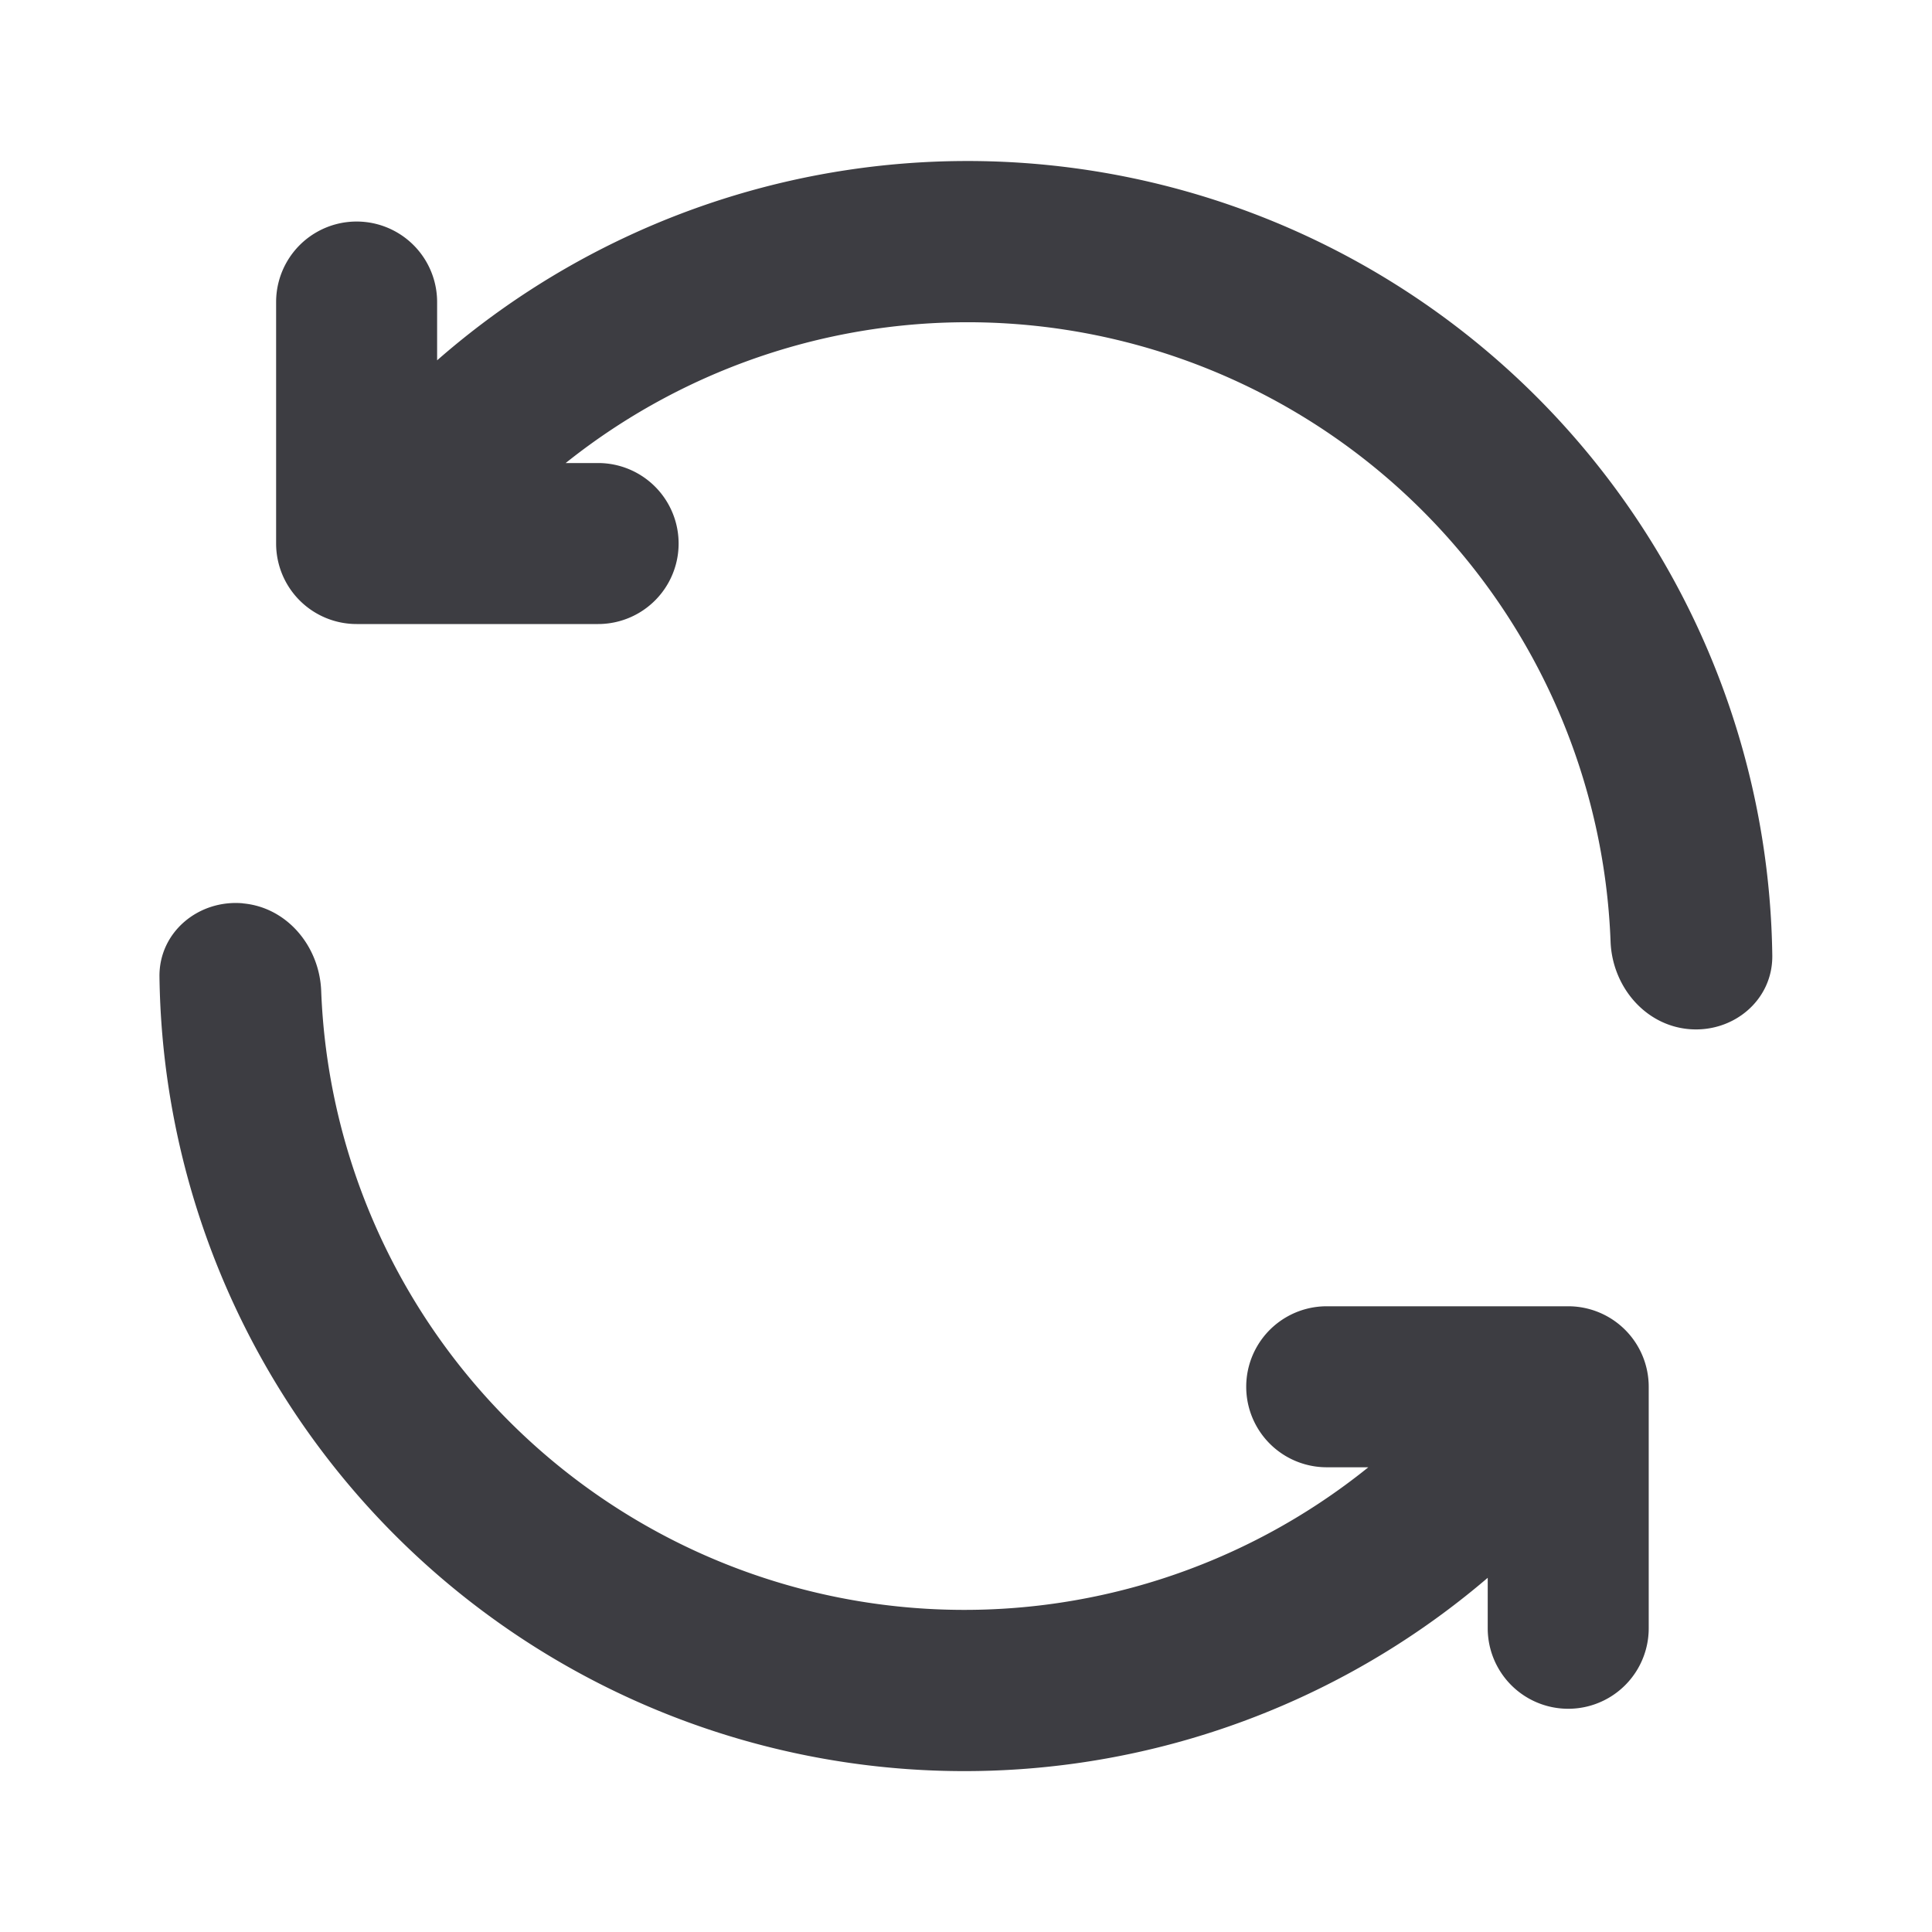 <svg xmlns="http://www.w3.org/2000/svg" width="24" height="24" fill="none" viewBox="0 0 24 24"><path fill="#3D3D42" d="M20.98 12.784c.552.048 1.043-.36 1.036-.914A10 10 0 0 0 5.43 4.476v-.724a1 1 0 0 0-2 0v3a1 1 0 0 0 1 1h3a1 1 0 1 0 0-2h-.403a7.995 7.995 0 0 1 12.98 5.943c.02.553.422 1.04.973 1.089ZM3.016 11.221c-.552-.048-1.043.36-1.035.914a10 10 0 0 0 16.5 7.465v.627a1 1 0 0 0 2 0v-3a1 1 0 0 0-1-1h-3a1 1 0 1 0 0 2h.517A7.995 7.995 0 0 1 3.99 12.31c-.021-.553-.423-1.04-.974-1.088Z"/></svg>